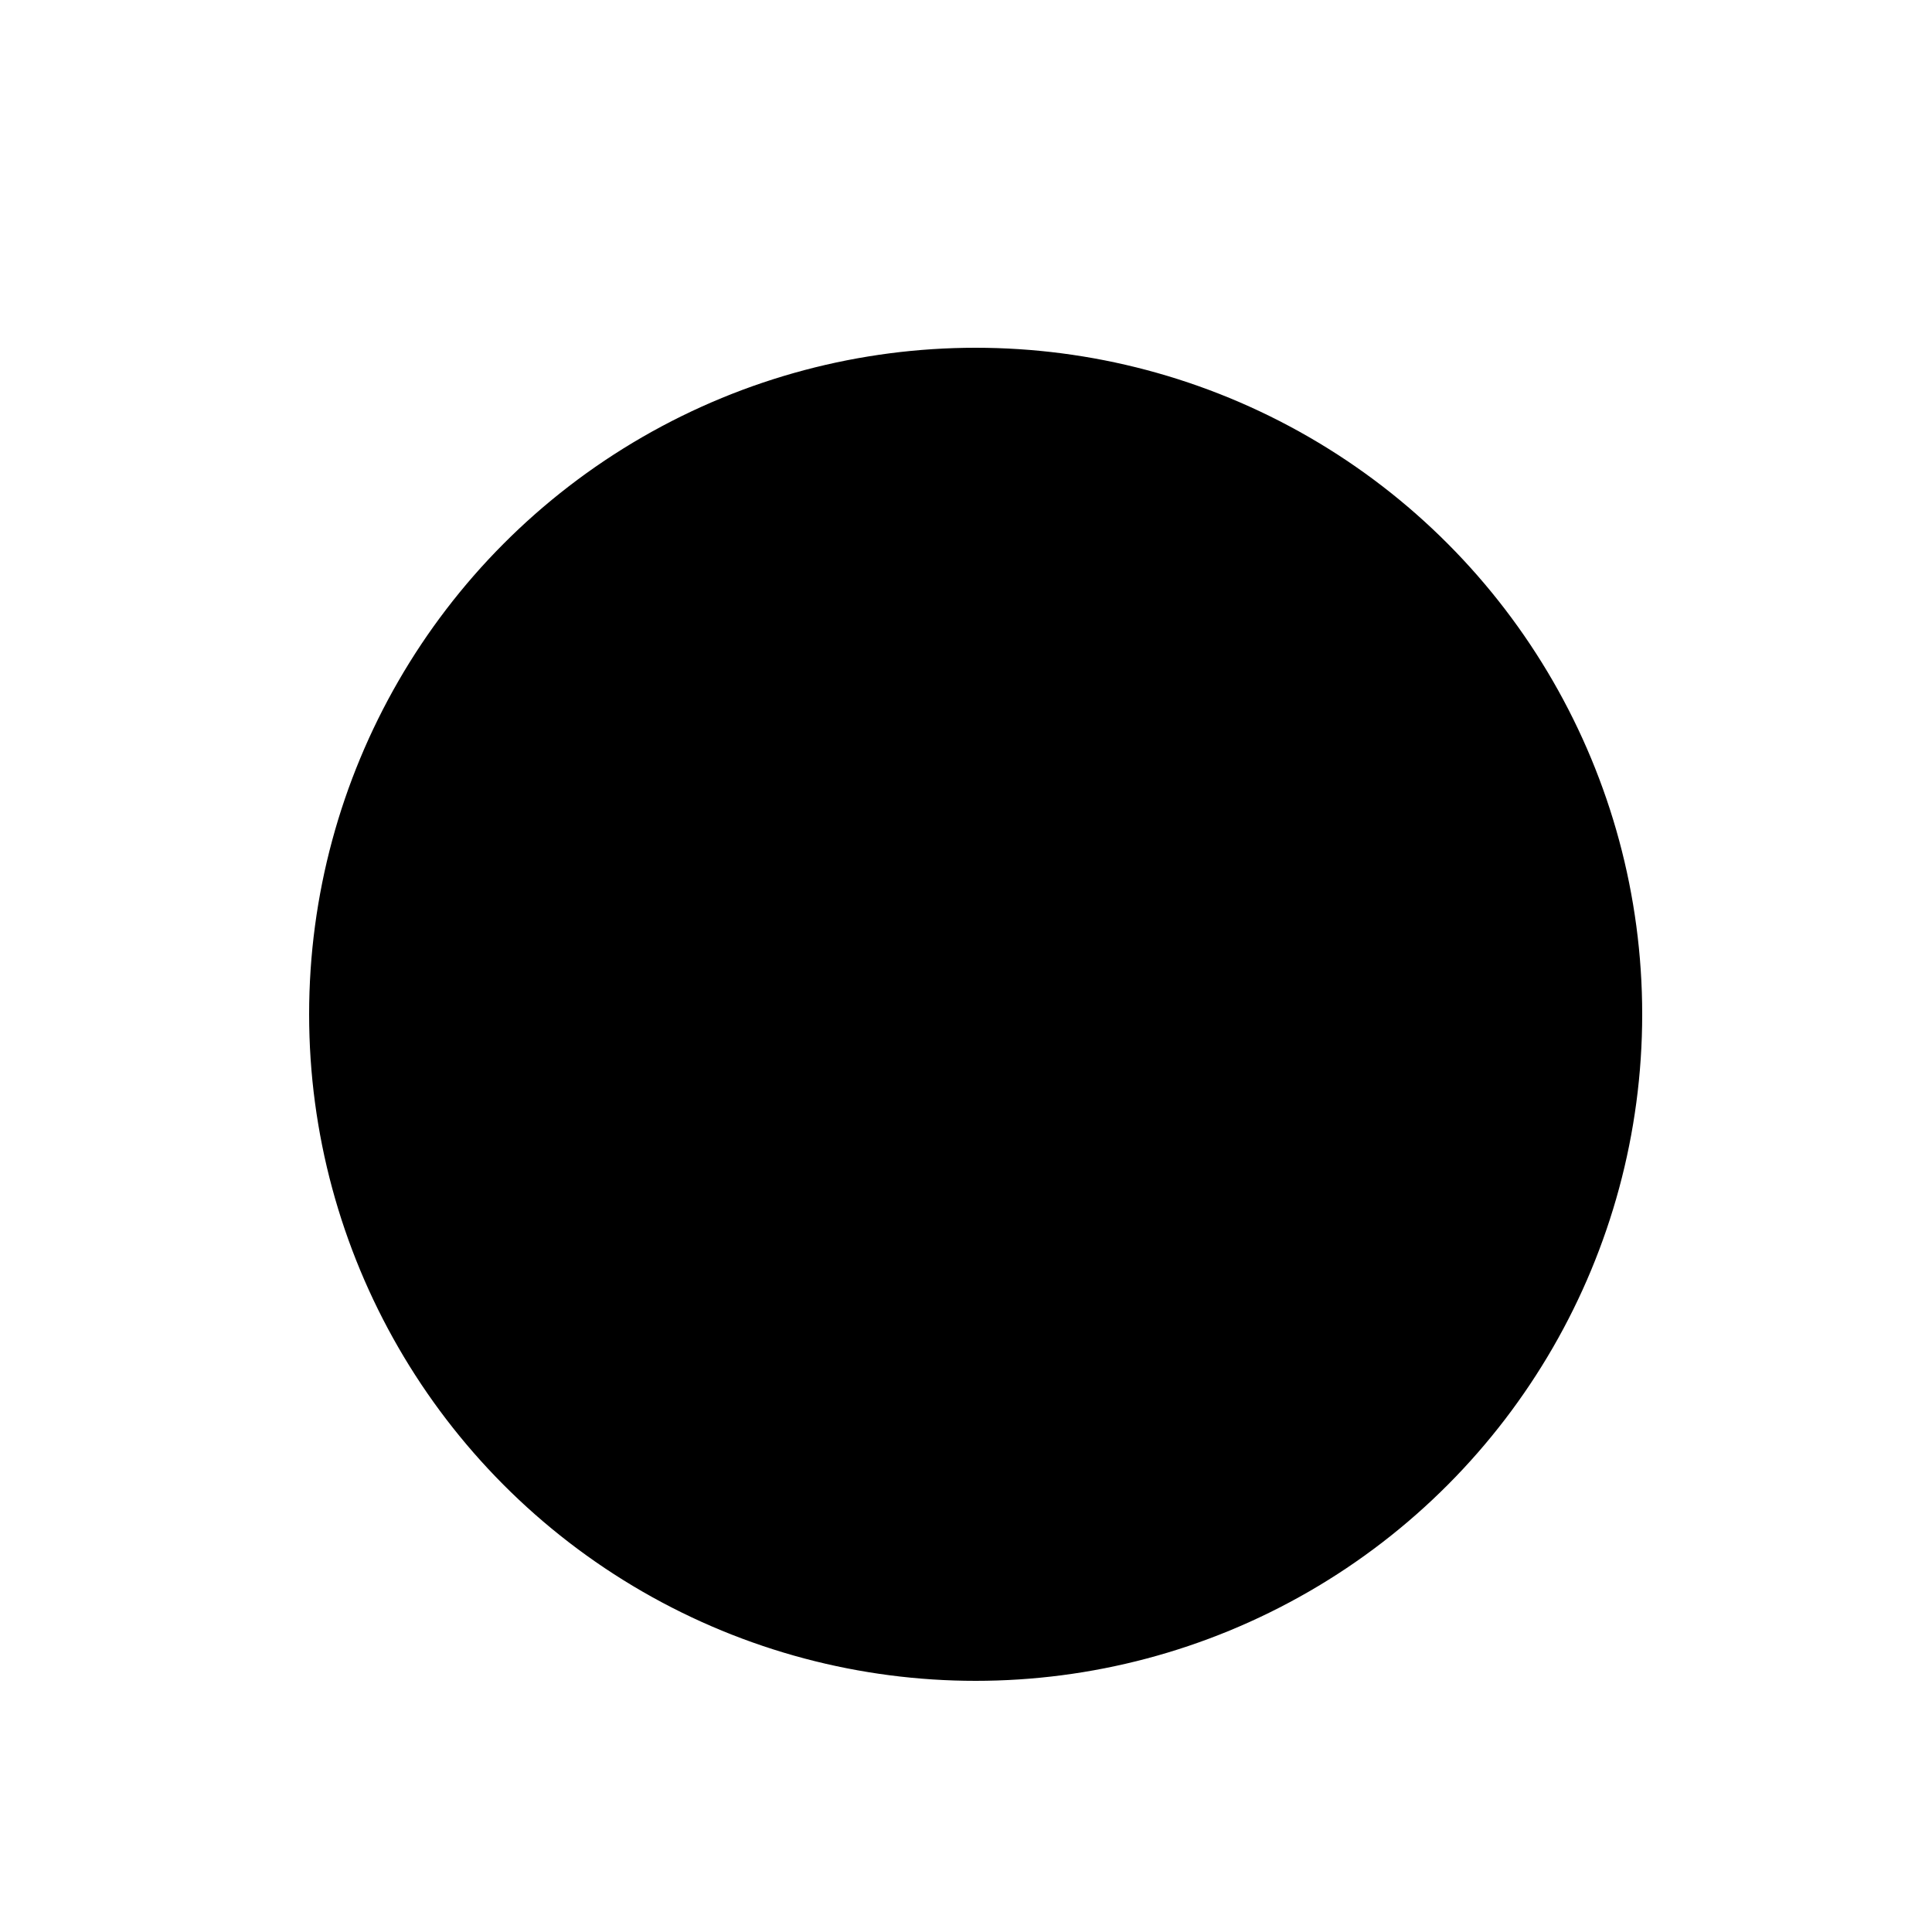 <svg xmlns="http://www.w3.org/2000/svg" xmlns:svg="http://www.w3.org/2000/svg" id="svg40" width="200" height="200" fill="none" version="1.1" viewBox="0 0 200 200"><g id="g4" filter="url(#filter1_d)" style="fill:#000;stroke:#fff;stroke-width:10;stroke-miterlimit:4;stroke-dasharray:none"><circle id="circle2" cx="101" cy="101" r="74" fill="#0F0" style="fill:#000;stroke:#fff;stroke-width:10;stroke-miterlimit:4;stroke-dasharray:none"/></g><defs id="defs38"><filter id="filter1_d" width="160" height="160" x="21" y="25" color-interpolation-filters="sRGB" filterUnits="userSpaceOnUse"><feFlood id="feFlood23" flood-opacity="0" result="BackgroundImageFix"/><feColorMatrix id="feColorMatrix25" in="SourceAlpha" type="matrix" values="0 0 0 0 0 0 0 0 0 0 0 0 0 0 0 0 0 0 127 0"/><feOffset id="feOffset27" dy="4"/><feGaussianBlur id="feGaussianBlur29" stdDeviation="3"/><feColorMatrix id="feColorMatrix31" type="matrix" values="0 0 0 0 0 0 0 0 0 0 0 0 0 0 0 0 0 0 0.2 0"/><feBlend id="feBlend33" in2="BackgroundImageFix" mode="normal" result="effect1_dropShadow"/><feBlend id="feBlend35" in="SourceGraphic" in2="effect1_dropShadow" mode="normal" result="shape"/></filter></defs></svg>